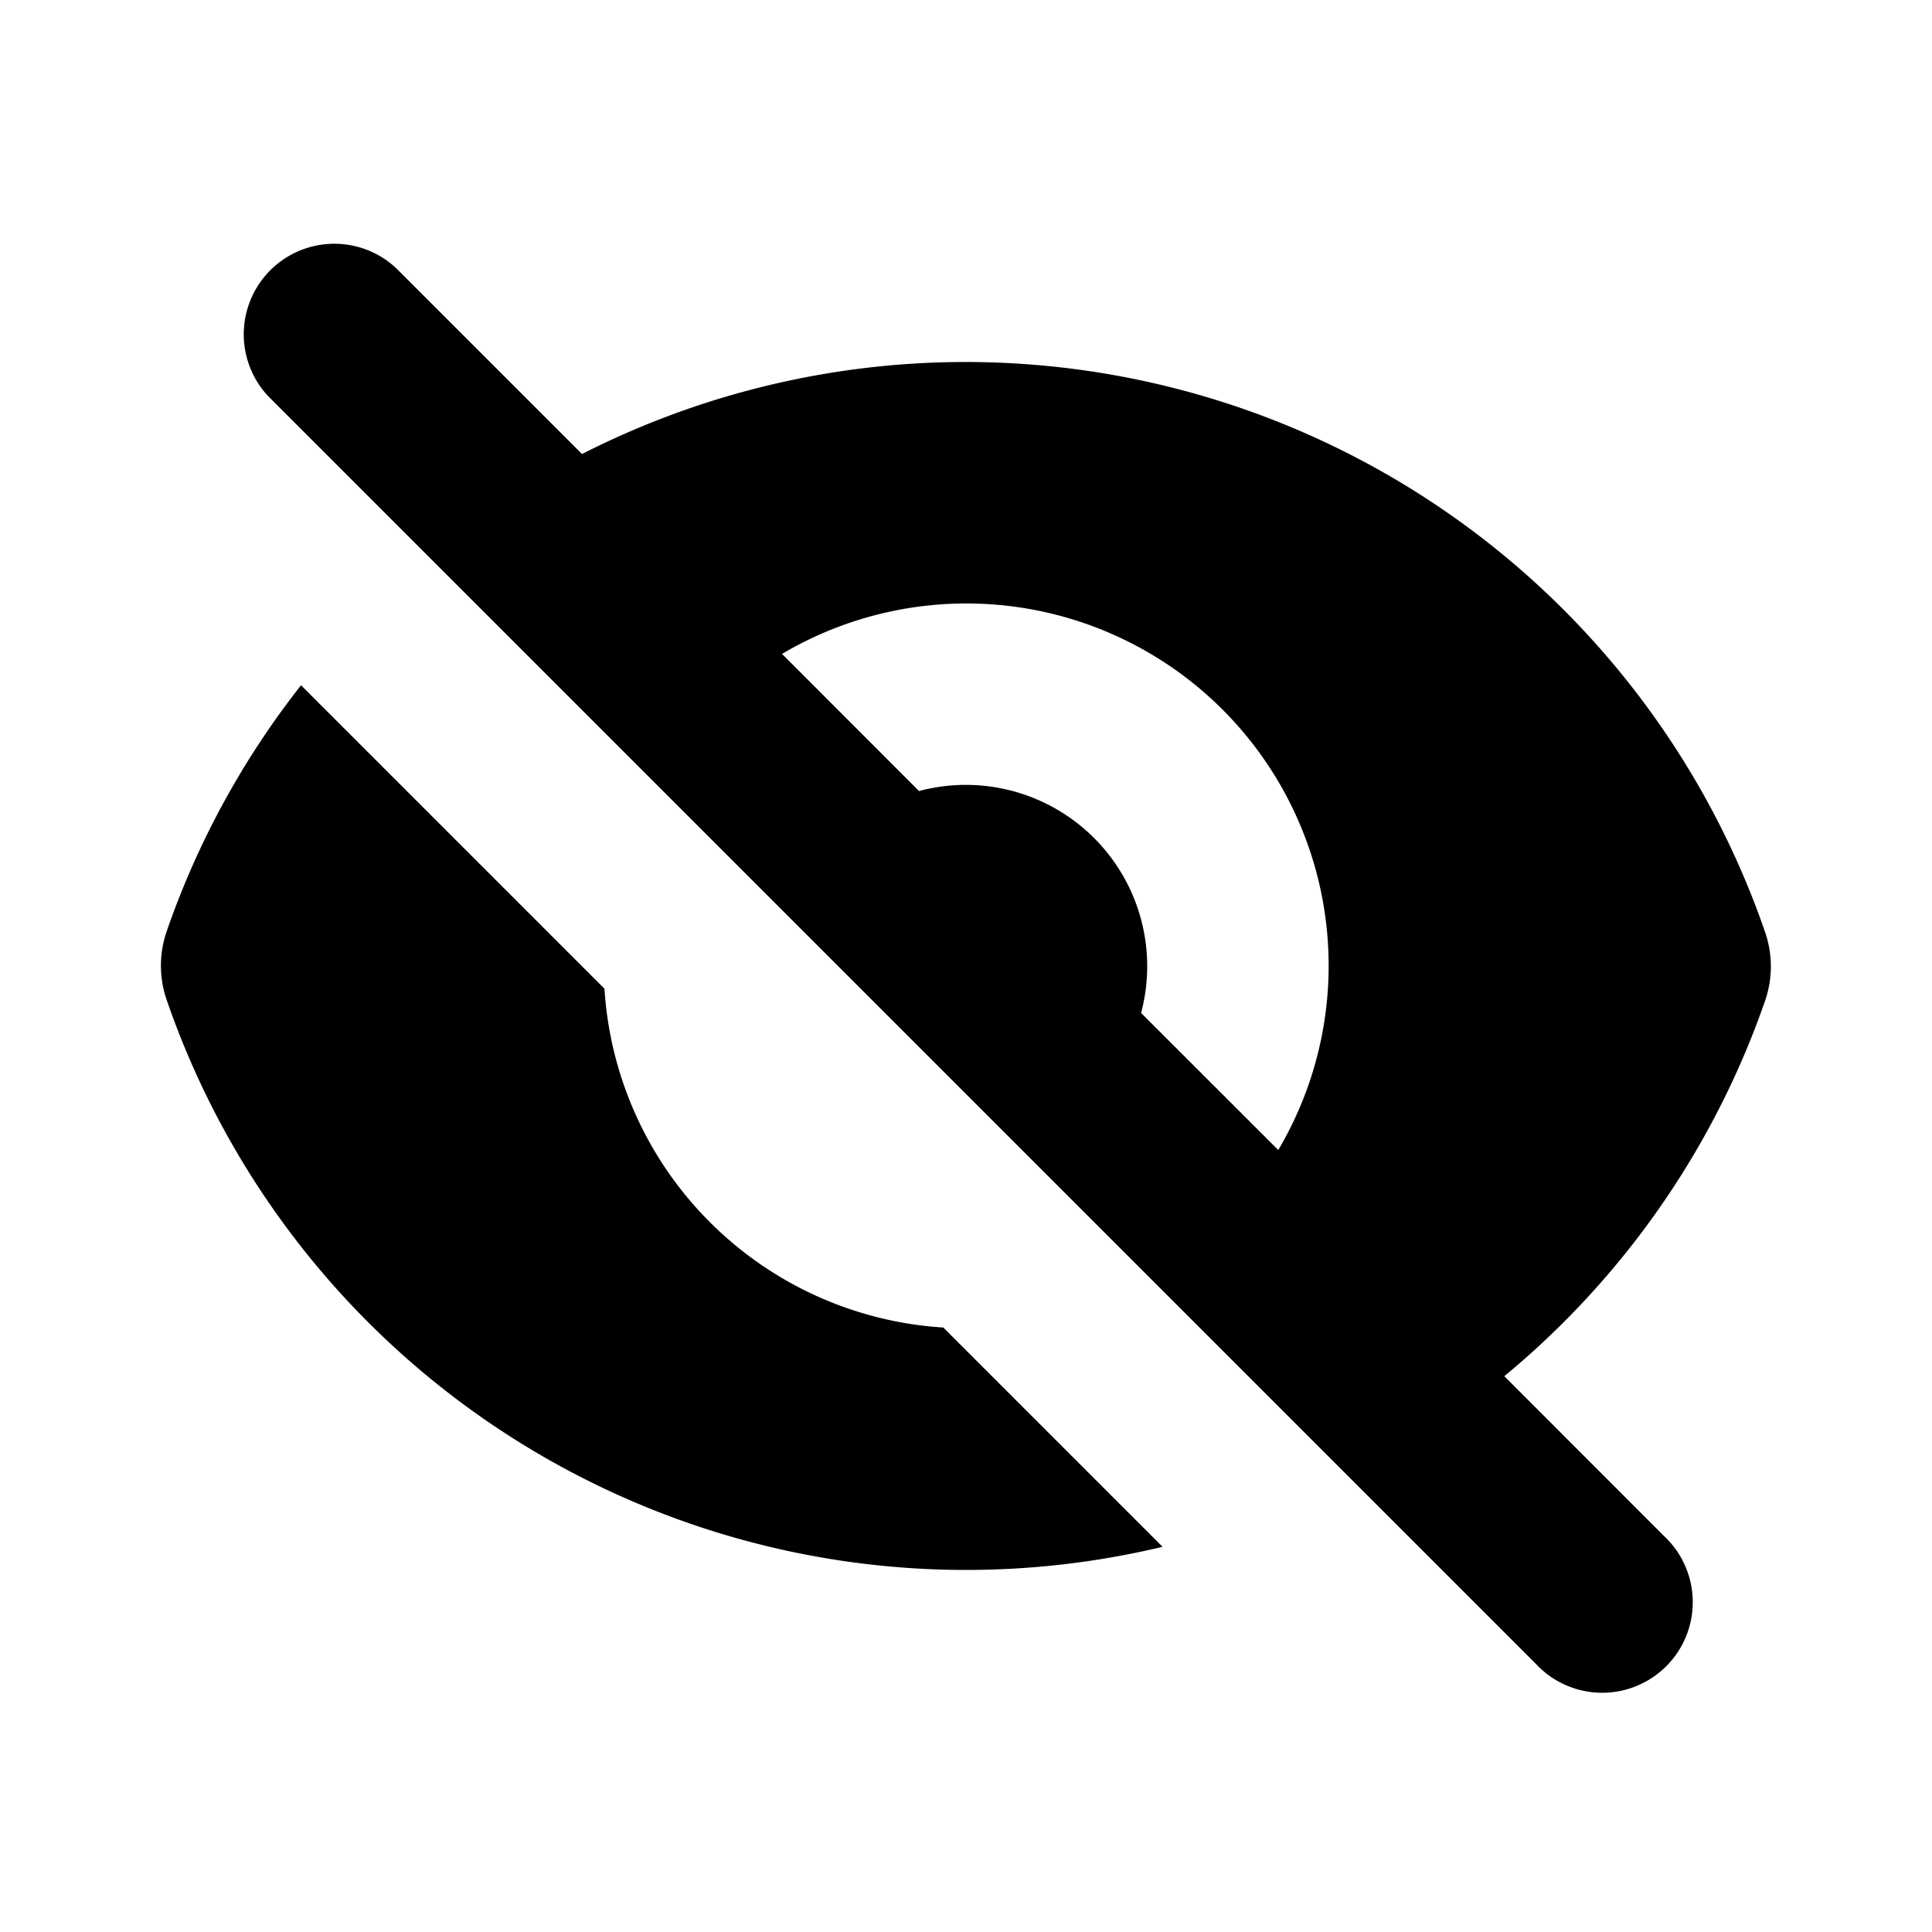 <svg xmlns="http://www.w3.org/2000/svg" viewBox="0 0 16 16" fill="currentColor" aria-hidden="true" data-slot="icon">
  <path fill-rule="evenodd" d="M3.28 2.22a.75.75 0 0 0-1.06 1.06l10.5 10.5a.75.75 0 1 0 1.06-1.06l-1.322-1.323a7.012 7.012 0 0 0 2.16-3.11.87.87 0 0 0 0-.567A7.003 7.003 0 0 0 4.82 3.76l-1.54-1.54Zm3.196 3.195 1.135 1.136A1.502 1.502 0 0 1 9.45 8.389l1.136 1.135a3 3 0 0 0-4.109-4.109Z" clip-rule="evenodd"/>
  <path d="m7.812 10.994 1.816 1.816A7.003 7.003 0 0 1 1.38 8.28a.87.87 0 0 1 0-.566 6.985 6.985 0 0 1 1.113-2.039l2.513 2.513a3 3 0 0 0 2.806 2.806Z"/>
</svg>